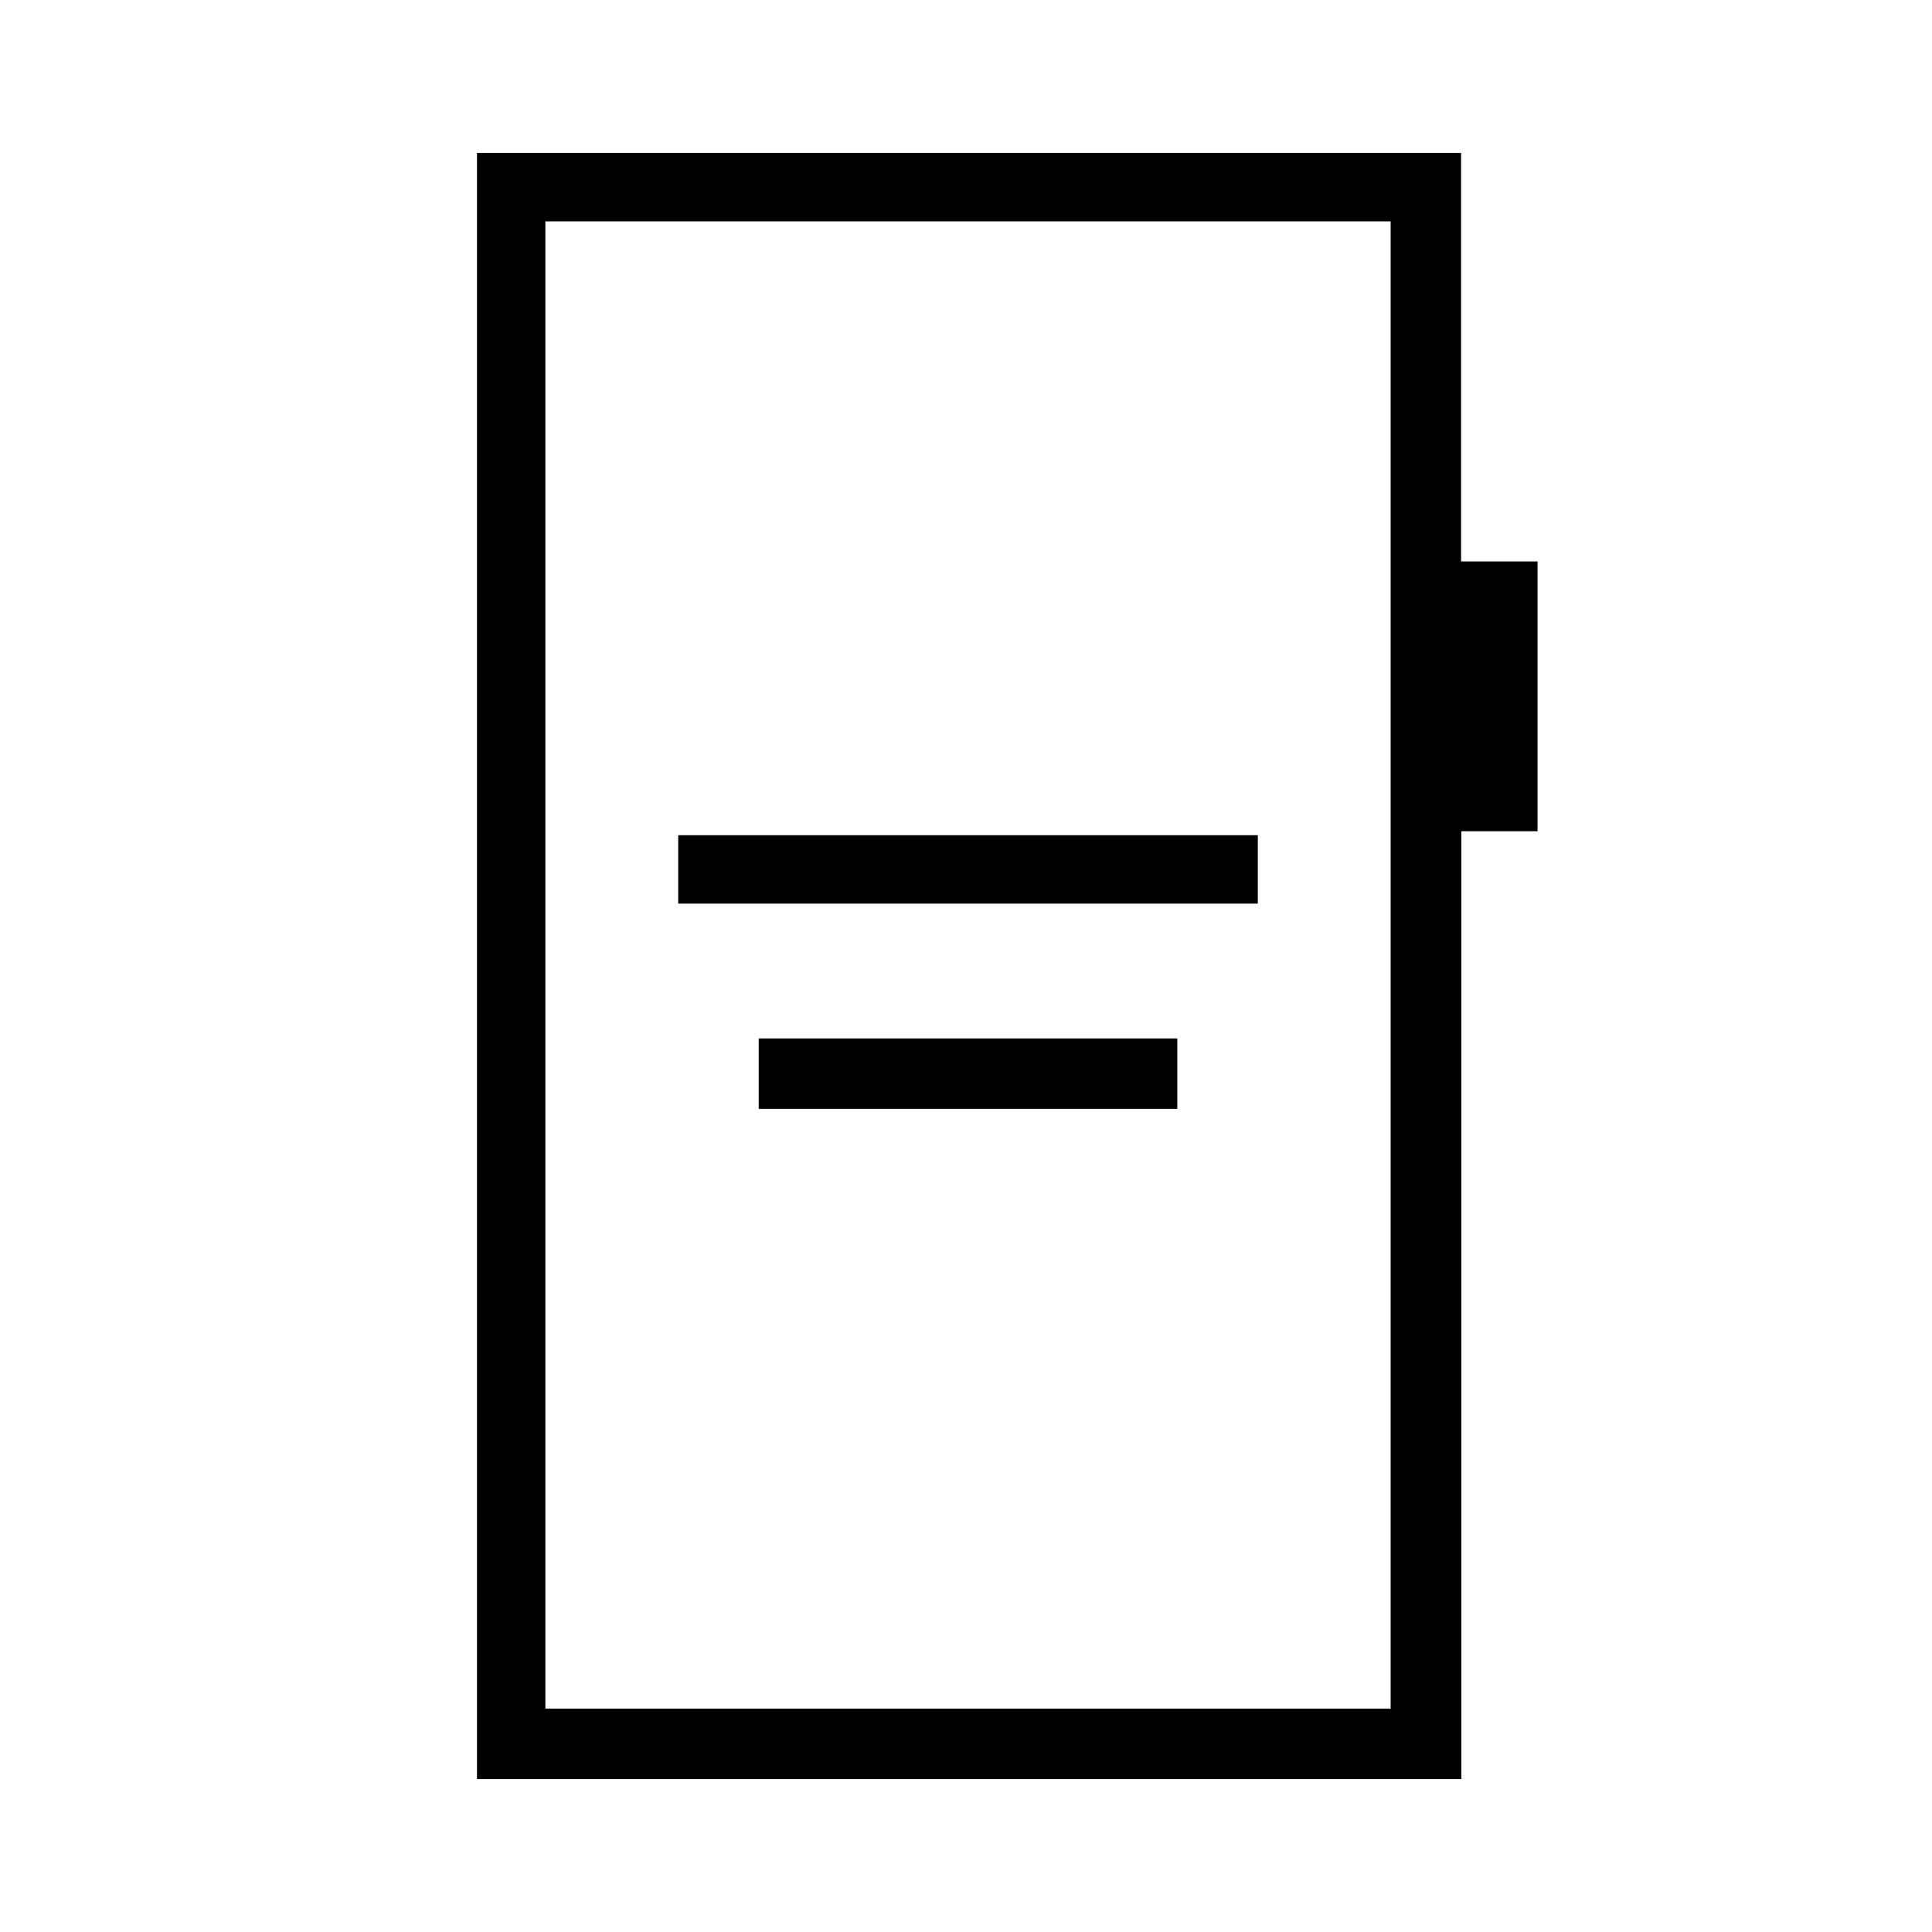 <svg xmlns="http://www.w3.org/2000/svg" height="48" viewBox="0 -960 960 960" width="48"><path d="M337-511h288v-34H337v34Zm40 102h208v-35H377v35ZM237-76v-808h489v203h38v134.04h-37.87V-76H237Zm34-35h420v-739H271v739Zm0 0v-739 739Z"/></svg>